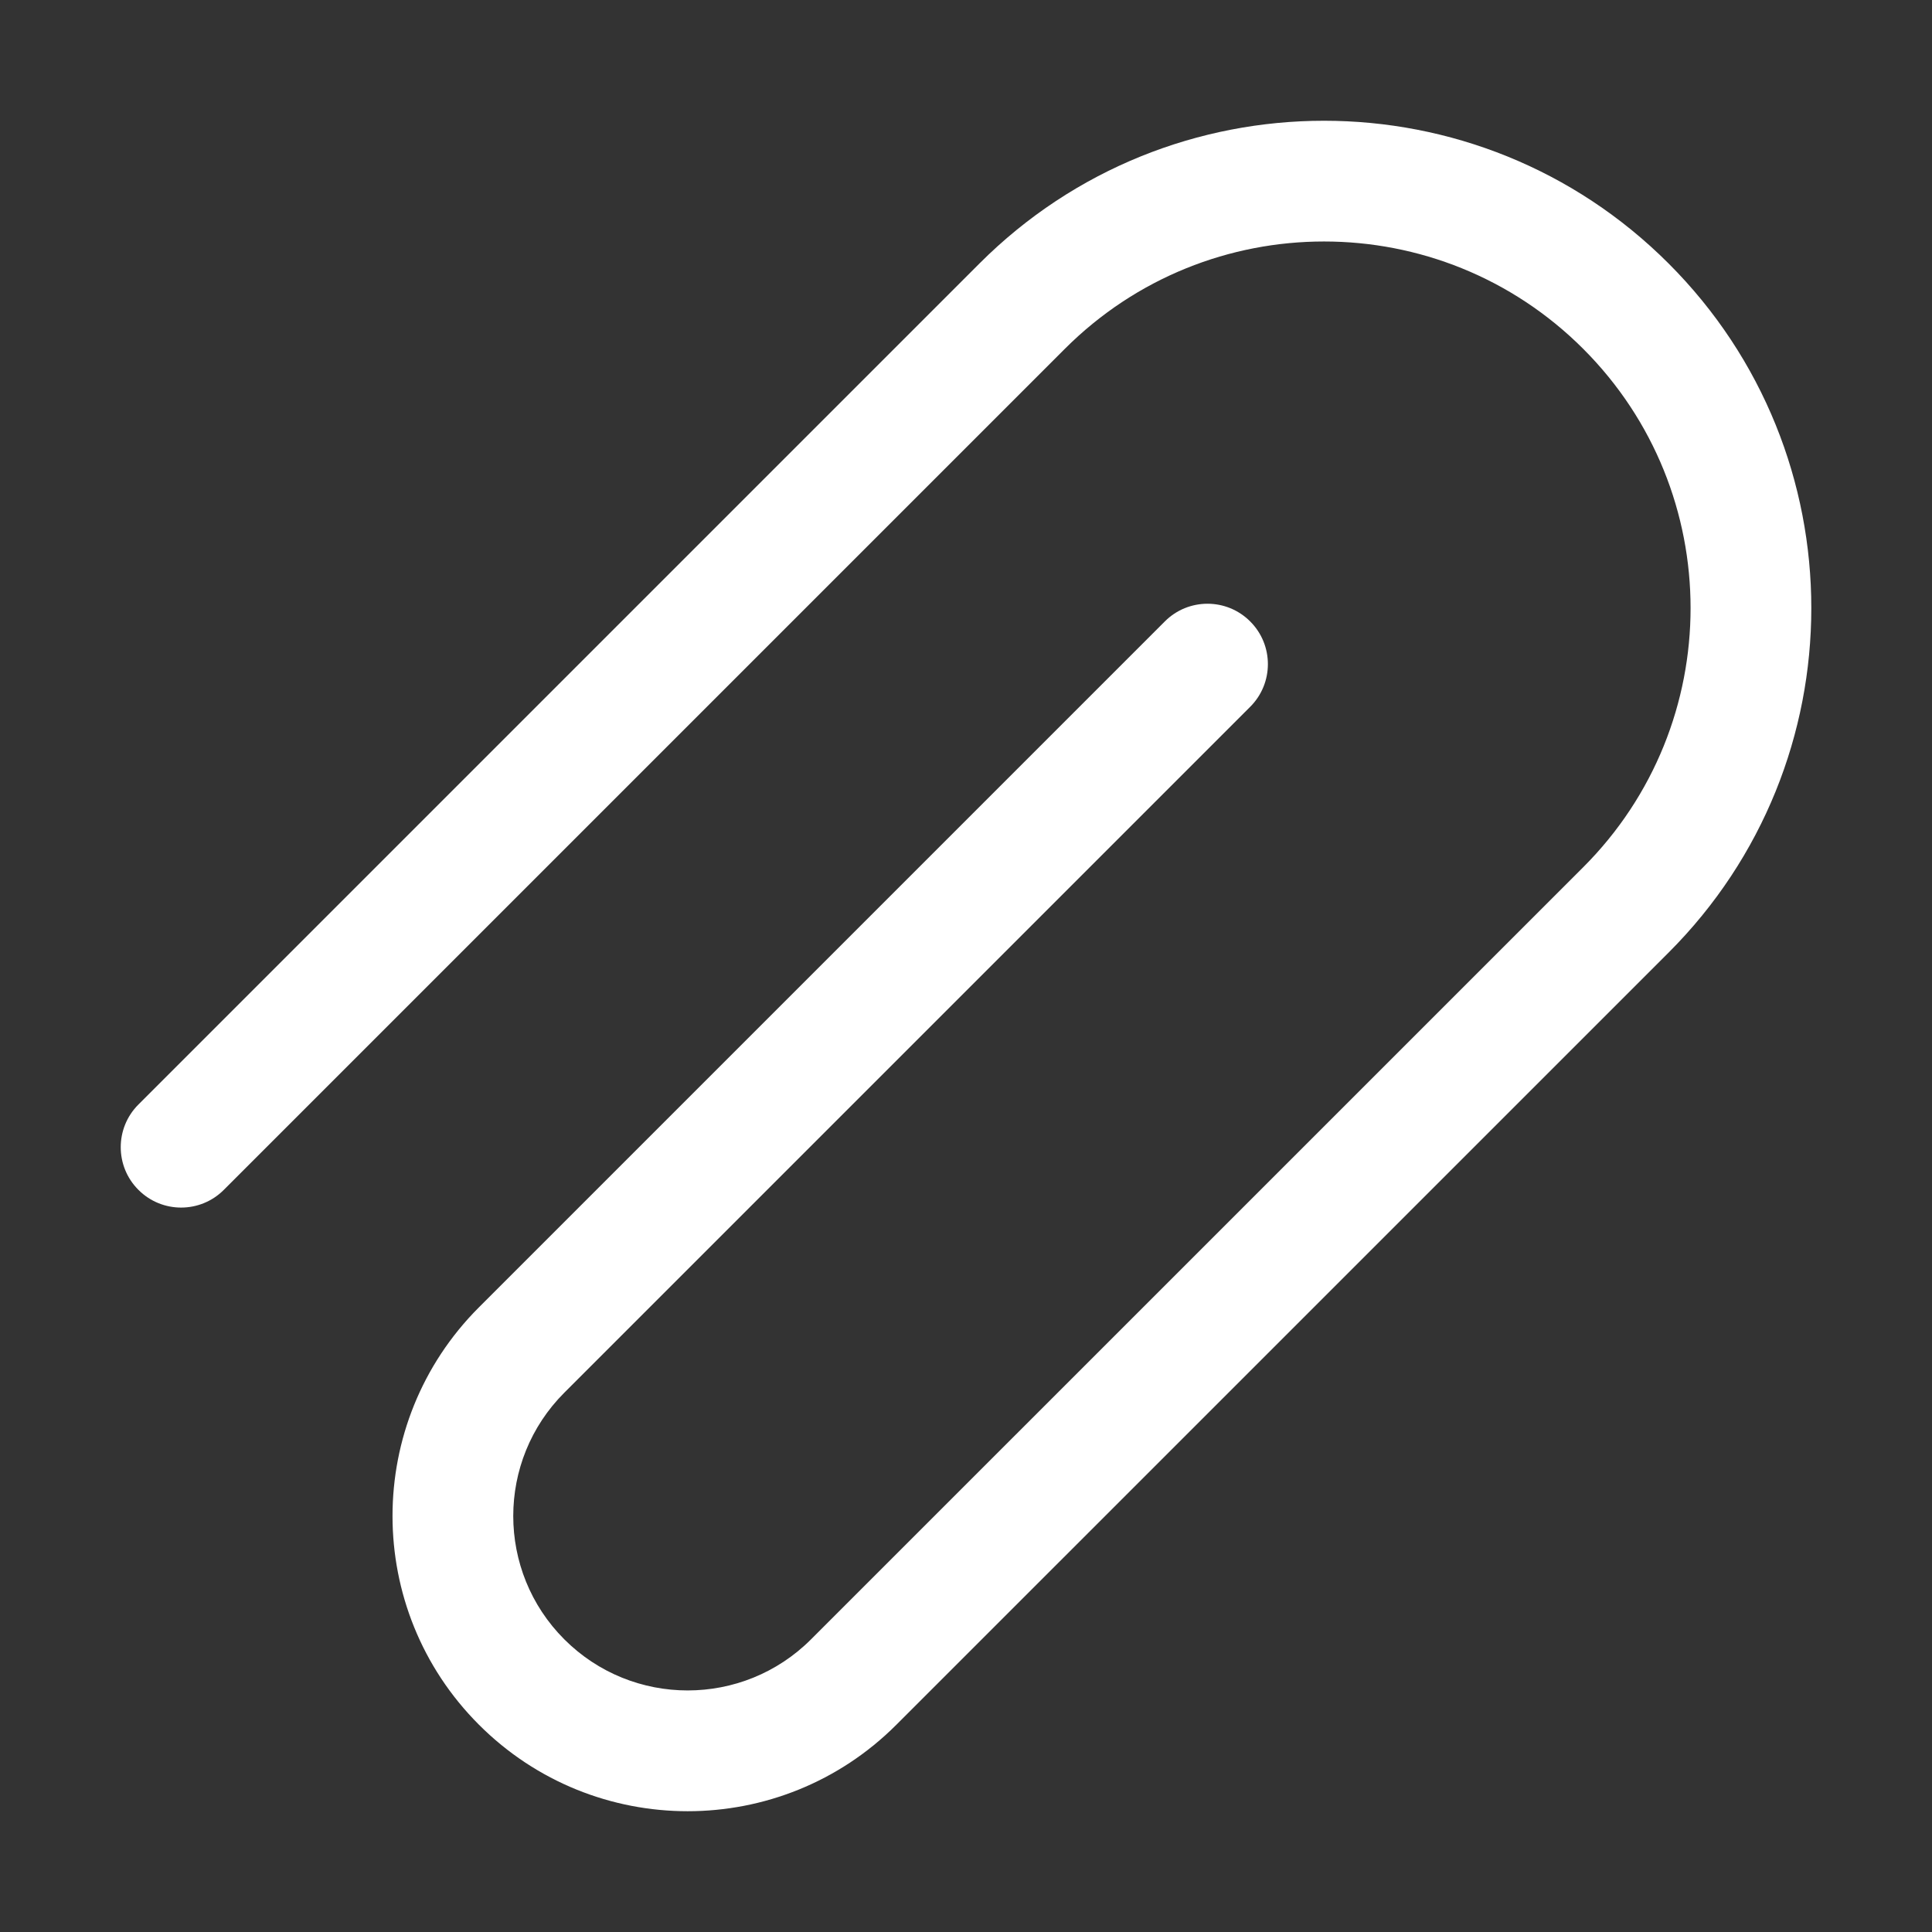 <svg width="32" height="32" viewBox="0 0 32 32" fill="none" xmlns="http://www.w3.org/2000/svg">
<rect x="0" y="0" width="32" height="32" fill="#333333" stroke="none"/>
<path d="M16.223 4.364C19.375 1.212 24.485 1.212 27.637 4.364C30.789 7.516 30.789 12.626 27.637 15.778L14.847 28.567C12.938 30.477 9.842 30.477 7.933 28.567C6.024 26.658 6.024 23.562 7.933 21.653L19.293 10.293C19.683 9.902 20.317 9.902 20.707 10.293C21.098 10.683 21.098 11.317 20.707 11.707L9.347 23.067C8.219 24.195 8.219 26.025 9.347 27.153C10.475 28.281 12.305 28.281 13.433 27.153L26.223 14.364C28.594 11.993 28.594 8.149 26.223 5.778C23.852 3.407 20.008 3.407 17.637 5.778L3.707 19.708C3.317 20.099 2.683 20.099 2.293 19.708C1.902 19.318 1.902 18.684 2.293 18.294L16.223 4.364Z" fill="#ffffff"/>
</svg>

